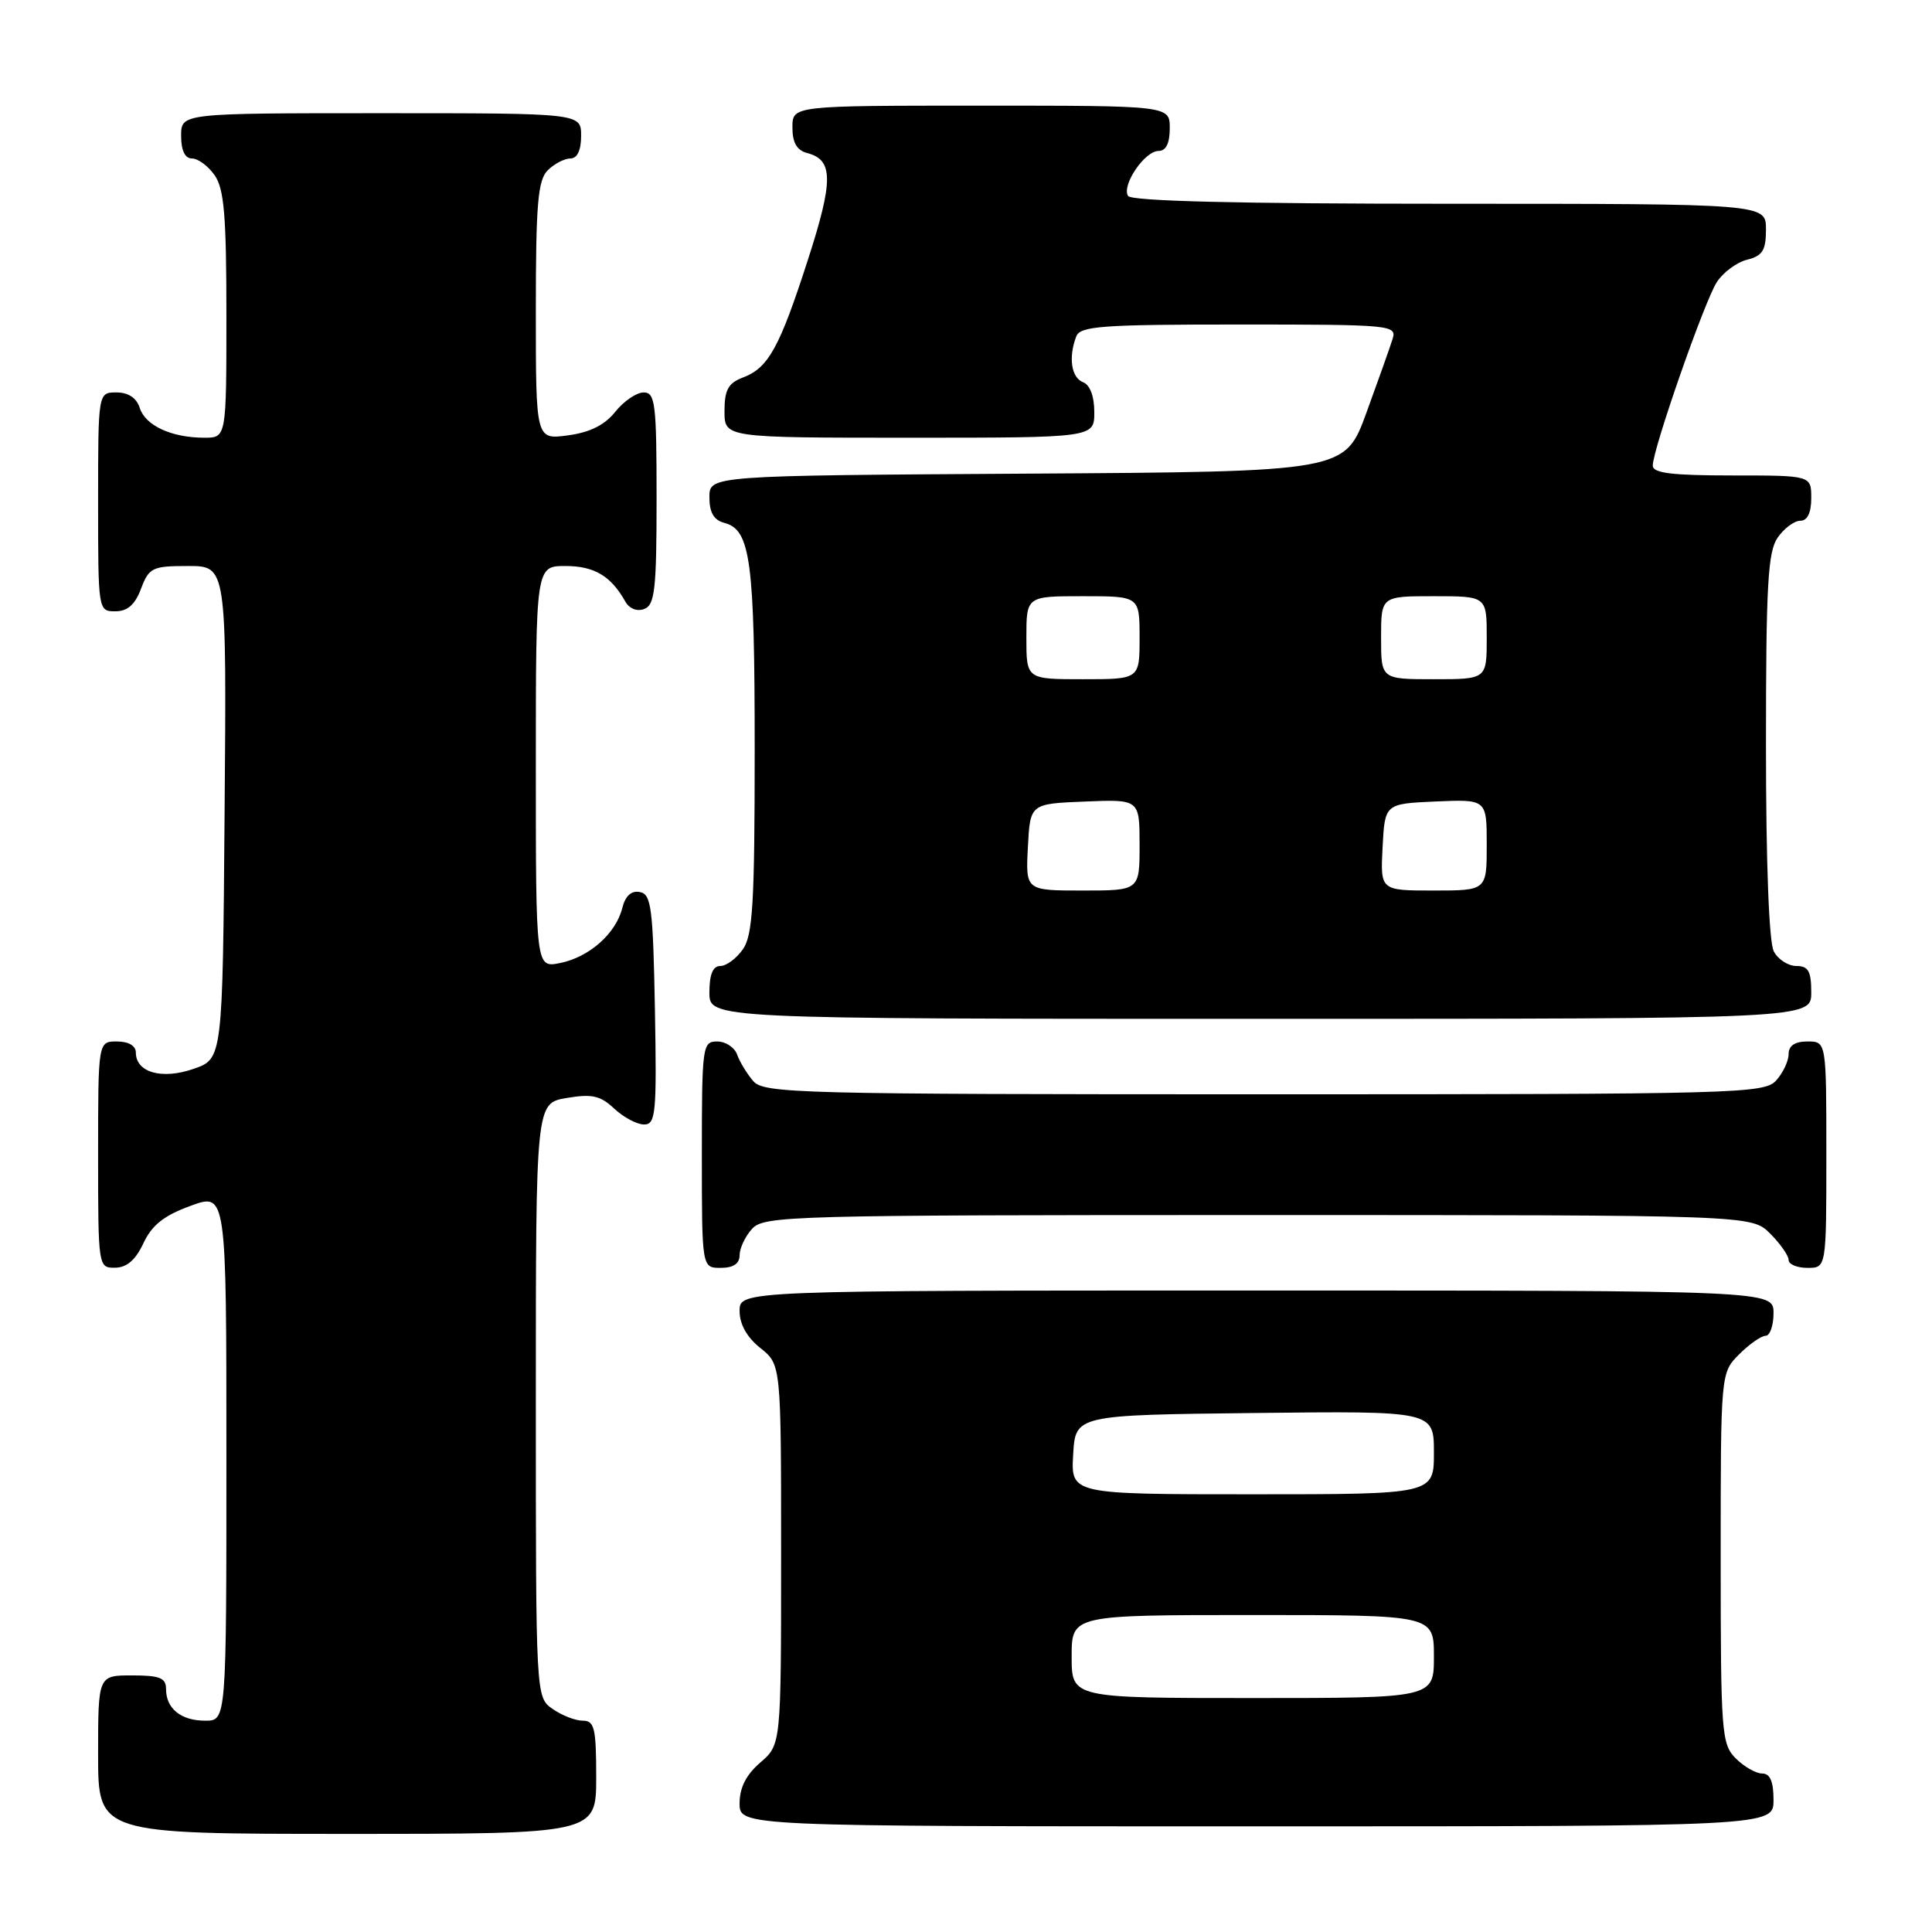 <?xml version="1.0" encoding="UTF-8" standalone="no"?>
<!DOCTYPE svg PUBLIC "-//W3C//DTD SVG 1.1//EN" "http://www.w3.org/Graphics/SVG/1.1/DTD/svg11.dtd" >
<svg xmlns="http://www.w3.org/2000/svg" xmlns:xlink="http://www.w3.org/1999/xlink" version="1.1" viewBox="0 0 256 256">
 <g >
 <path fill="currentColor"
d=" M 79.00 235.50 C 79.00 228.98 78.77 228.00 77.22 228.00 C 76.24 228.00 74.44 227.30 73.22 226.44 C 71.00 224.89 71.00 224.89 71.00 185.53 C 71.00 146.18 71.00 146.18 75.08 145.49 C 78.44 144.92 79.55 145.17 81.39 146.90 C 82.62 148.05 84.40 149.00 85.34 149.00 C 86.89 149.00 87.03 147.59 86.78 133.76 C 86.53 120.30 86.30 118.49 84.79 118.20 C 83.65 117.98 82.86 118.70 82.45 120.34 C 81.60 123.71 78.06 126.84 74.20 127.61 C 71.00 128.25 71.00 128.25 71.00 101.62 C 71.00 75.00 71.00 75.00 74.93 75.00 C 78.74 75.00 80.96 76.32 82.85 79.70 C 83.39 80.66 84.41 81.06 85.38 80.69 C 86.77 80.15 87.00 78.06 87.00 66.03 C 87.00 53.45 86.82 52.00 85.29 52.00 C 84.35 52.00 82.66 53.15 81.53 54.56 C 80.13 56.32 78.16 57.30 75.24 57.69 C 71.00 58.26 71.00 58.26 71.00 41.20 C 71.00 27.03 71.27 23.88 72.57 22.57 C 73.44 21.71 74.79 21.00 75.57 21.00 C 76.49 21.00 77.00 19.93 77.00 18.00 C 77.00 15.00 77.00 15.00 50.50 15.00 C 24.00 15.00 24.00 15.00 24.00 18.00 C 24.00 19.95 24.51 21.00 25.44 21.00 C 26.24 21.00 27.59 22.00 28.44 23.22 C 29.70 25.01 30.00 28.61 30.00 41.72 C 30.00 58.00 30.00 58.00 27.07 58.00 C 22.74 58.00 19.26 56.39 18.52 54.06 C 18.09 52.72 17.01 52.00 15.43 52.00 C 13.00 52.00 13.00 52.00 13.00 66.50 C 13.00 80.93 13.01 81.00 15.28 81.00 C 16.90 81.00 17.89 80.13 18.69 78.00 C 19.75 75.21 20.18 75.00 24.93 75.00 C 30.03 75.00 30.03 75.00 29.76 107.65 C 29.50 140.30 29.50 140.30 25.65 141.63 C 21.45 143.09 18.00 142.11 18.00 139.46 C 18.00 138.57 17.03 138.00 15.50 138.00 C 13.00 138.00 13.00 138.00 13.00 153.00 C 13.00 167.90 13.02 168.00 15.25 167.98 C 16.80 167.96 17.97 166.95 19.00 164.74 C 20.12 162.34 21.71 161.07 25.25 159.78 C 30.00 158.04 30.00 158.04 30.00 193.02 C 30.00 228.00 30.00 228.00 27.20 228.00 C 23.98 228.00 22.00 226.40 22.00 223.80 C 22.00 222.33 21.17 222.00 17.50 222.00 C 13.00 222.00 13.00 222.00 13.00 232.50 C 13.00 243.00 13.00 243.00 46.00 243.00 C 79.00 243.00 79.00 243.00 79.00 235.50 Z  M 235.00 238.50 C 235.00 236.06 234.55 235.00 233.50 235.00 C 232.68 235.00 231.10 234.10 230.00 233.00 C 228.11 231.11 228.00 229.67 228.00 206.45 C 228.00 181.91 228.00 181.91 230.45 179.45 C 231.80 178.10 233.38 177.00 233.95 177.00 C 234.53 177.00 235.00 175.65 235.00 174.00 C 235.00 171.00 235.00 171.00 166.50 171.00 C 98.00 171.00 98.00 171.00 98.00 173.71 C 98.00 175.47 98.96 177.19 100.75 178.62 C 103.50 180.81 103.50 180.81 103.50 205.99 C 103.50 231.17 103.50 231.17 100.75 233.54 C 98.87 235.16 98.00 236.87 98.00 238.95 C 98.00 242.00 98.00 242.00 166.50 242.00 C 235.00 242.00 235.00 242.00 235.00 238.50 Z  M 98.00 166.33 C 98.00 165.41 98.74 163.83 99.65 162.83 C 101.23 161.09 104.62 161.00 166.70 161.00 C 232.09 161.00 232.09 161.00 234.55 163.45 C 235.90 164.80 237.00 166.38 237.00 166.95 C 237.00 167.53 238.12 168.00 239.50 168.00 C 242.00 168.00 242.00 168.00 242.00 153.00 C 242.00 138.00 242.00 138.00 239.50 138.00 C 237.83 138.00 237.00 138.56 237.00 139.67 C 237.00 140.59 236.26 142.17 235.35 143.17 C 233.77 144.91 230.35 145.00 167.50 145.00 C 105.70 145.00 101.21 144.88 99.81 143.25 C 98.98 142.29 98.02 140.71 97.68 139.75 C 97.34 138.79 96.15 138.00 95.03 138.00 C 93.08 138.00 93.00 138.59 93.00 153.00 C 93.00 168.00 93.00 168.00 95.50 168.00 C 97.17 168.00 98.00 167.44 98.00 166.33 Z  M 240.00 131.50 C 240.00 128.69 239.61 128.00 238.04 128.00 C 236.95 128.00 235.60 127.13 235.04 126.07 C 234.40 124.88 234.00 114.35 234.00 98.79 C 234.00 77.47 234.25 73.09 235.56 71.22 C 236.41 70.00 237.76 69.00 238.56 69.00 C 239.49 69.00 240.00 67.95 240.00 66.00 C 240.00 63.00 240.00 63.00 229.50 63.00 C 221.54 63.00 219.00 62.69 219.00 61.70 C 219.00 59.52 225.87 39.85 227.50 37.36 C 228.34 36.08 230.14 34.75 231.51 34.41 C 233.55 33.90 234.00 33.17 234.00 30.39 C 234.00 27.00 234.00 27.00 192.06 27.00 C 164.00 27.00 149.90 26.65 149.47 25.96 C 148.60 24.54 151.68 20.00 153.52 20.00 C 154.50 20.00 155.00 18.98 155.00 17.00 C 155.00 14.00 155.00 14.00 130.00 14.00 C 105.00 14.00 105.00 14.00 105.00 16.88 C 105.00 18.92 105.58 19.92 106.99 20.29 C 110.43 21.19 110.44 23.94 107.06 34.40 C 103.28 46.10 101.82 48.74 98.45 50.02 C 96.49 50.76 96.00 51.66 96.00 54.48 C 96.00 58.00 96.00 58.00 120.50 58.00 C 145.00 58.00 145.00 58.00 145.00 54.61 C 145.00 52.51 144.43 50.99 143.50 50.64 C 141.95 50.04 141.55 47.34 142.61 44.58 C 143.13 43.21 145.98 43.00 164.17 43.00 C 184.42 43.00 185.11 43.07 184.52 44.93 C 184.19 45.99 182.63 50.38 181.06 54.68 C 178.21 62.50 178.21 62.50 136.10 62.76 C 94.00 63.02 94.00 63.02 94.00 65.89 C 94.00 67.92 94.59 68.92 95.99 69.29 C 99.45 70.19 100.00 74.28 100.00 99.34 C 100.00 119.64 99.75 123.91 98.44 125.78 C 97.59 127.00 96.24 128.00 95.44 128.00 C 94.46 128.00 94.00 129.12 94.00 131.50 C 94.00 135.00 94.00 135.00 167.00 135.00 C 240.00 135.00 240.00 135.00 240.00 131.50 Z  M 142.00 219.50 C 142.00 214.00 142.00 214.00 166.00 214.00 C 190.00 214.00 190.00 214.00 190.00 219.50 C 190.00 225.00 190.00 225.00 166.00 225.00 C 142.00 225.00 142.00 225.00 142.00 219.50 Z  M 142.20 192.75 C 142.50 187.50 142.50 187.50 166.25 187.23 C 190.00 186.96 190.00 186.96 190.00 192.48 C 190.00 198.00 190.00 198.00 165.95 198.00 C 141.90 198.00 141.90 198.00 142.20 192.75 Z  M 136.20 112.25 C 136.50 106.50 136.50 106.50 143.75 106.21 C 151.00 105.91 151.00 105.91 151.00 111.96 C 151.00 118.00 151.00 118.00 143.45 118.00 C 135.90 118.00 135.90 118.00 136.20 112.25 Z  M 183.20 112.25 C 183.50 106.50 183.50 106.50 190.25 106.20 C 197.00 105.91 197.00 105.91 197.00 111.95 C 197.00 118.00 197.00 118.00 189.95 118.00 C 182.90 118.00 182.90 118.00 183.20 112.25 Z  M 136.00 84.50 C 136.00 79.00 136.00 79.00 143.50 79.00 C 151.00 79.00 151.00 79.00 151.00 84.50 C 151.00 90.00 151.00 90.00 143.50 90.00 C 136.00 90.00 136.00 90.00 136.00 84.50 Z  M 183.00 84.50 C 183.00 79.00 183.00 79.00 190.00 79.00 C 197.00 79.00 197.00 79.00 197.00 84.50 C 197.00 90.00 197.00 90.00 190.00 90.00 C 183.00 90.00 183.00 90.00 183.00 84.50 Z "/>
</g>
</svg>